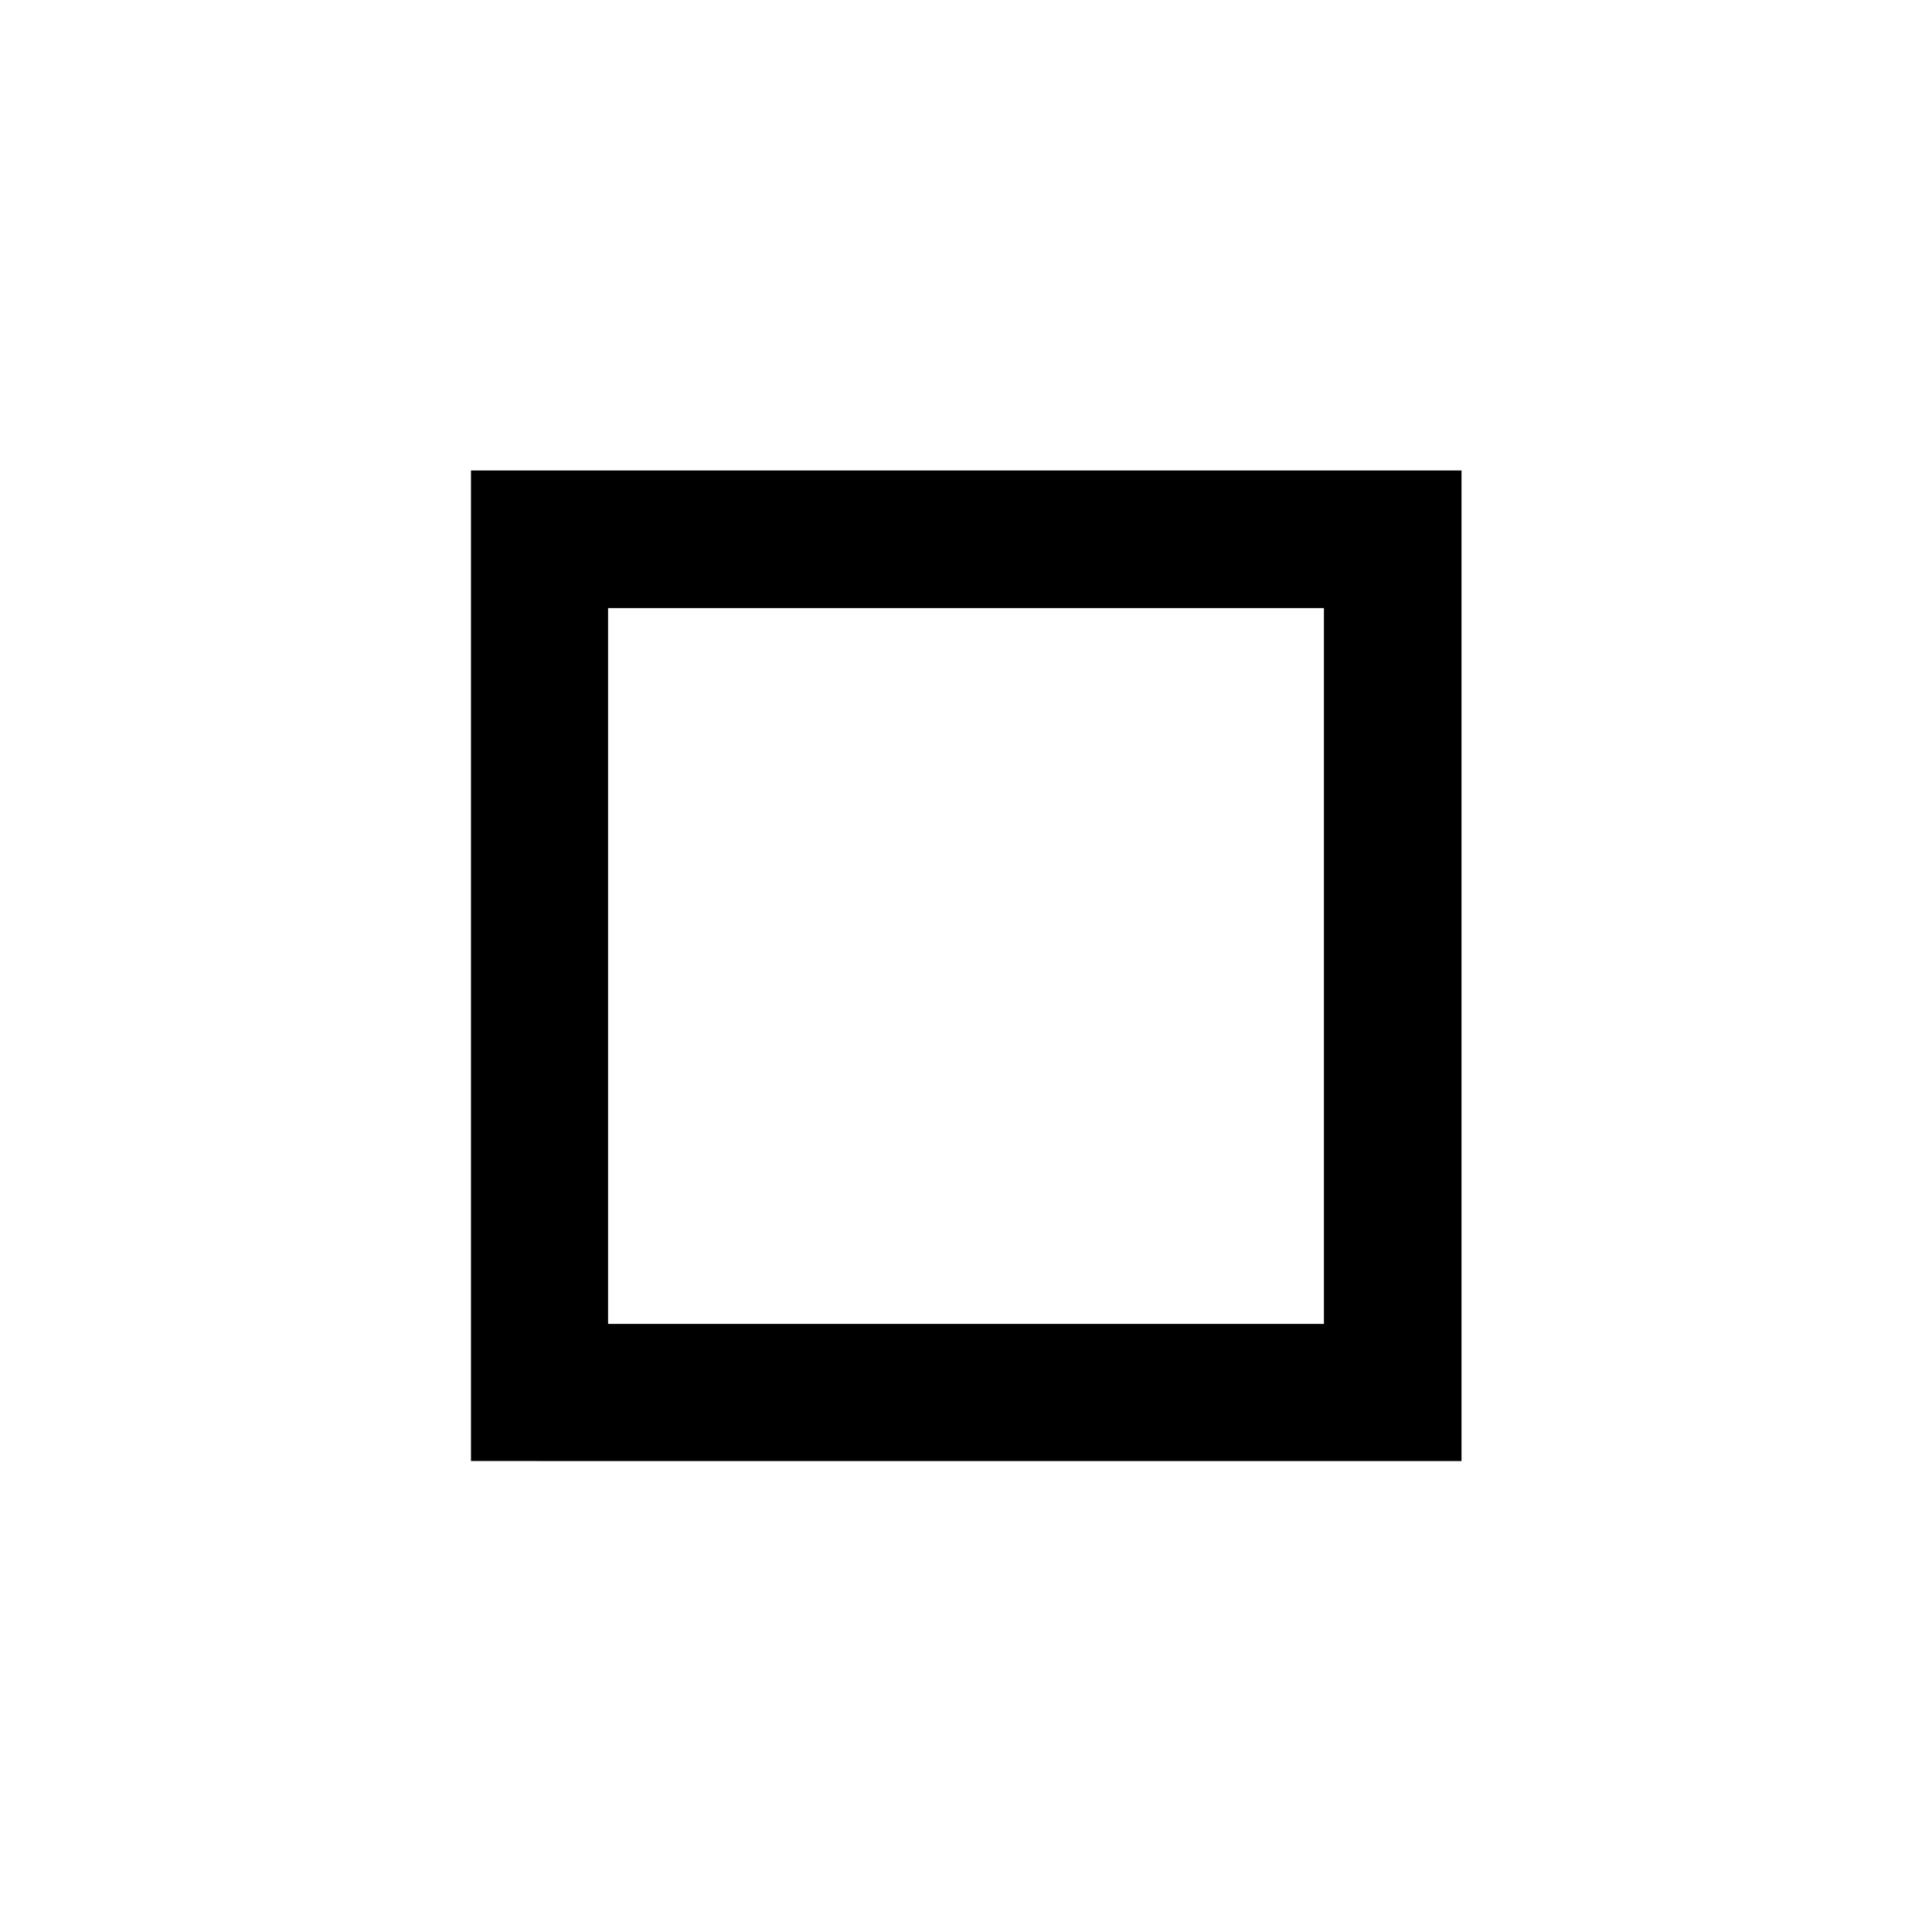 <svg xmlns="http://www.w3.org/2000/svg" height="48" viewBox="0 -960 960 960" width="48"><path d="M302.152-657.848v355.696-355.696Zm-68.13 423.826v-492.196h492.196v492.196H234.022Zm68.13-68.13h355.696v-355.696H302.152v355.696Z"/></svg>